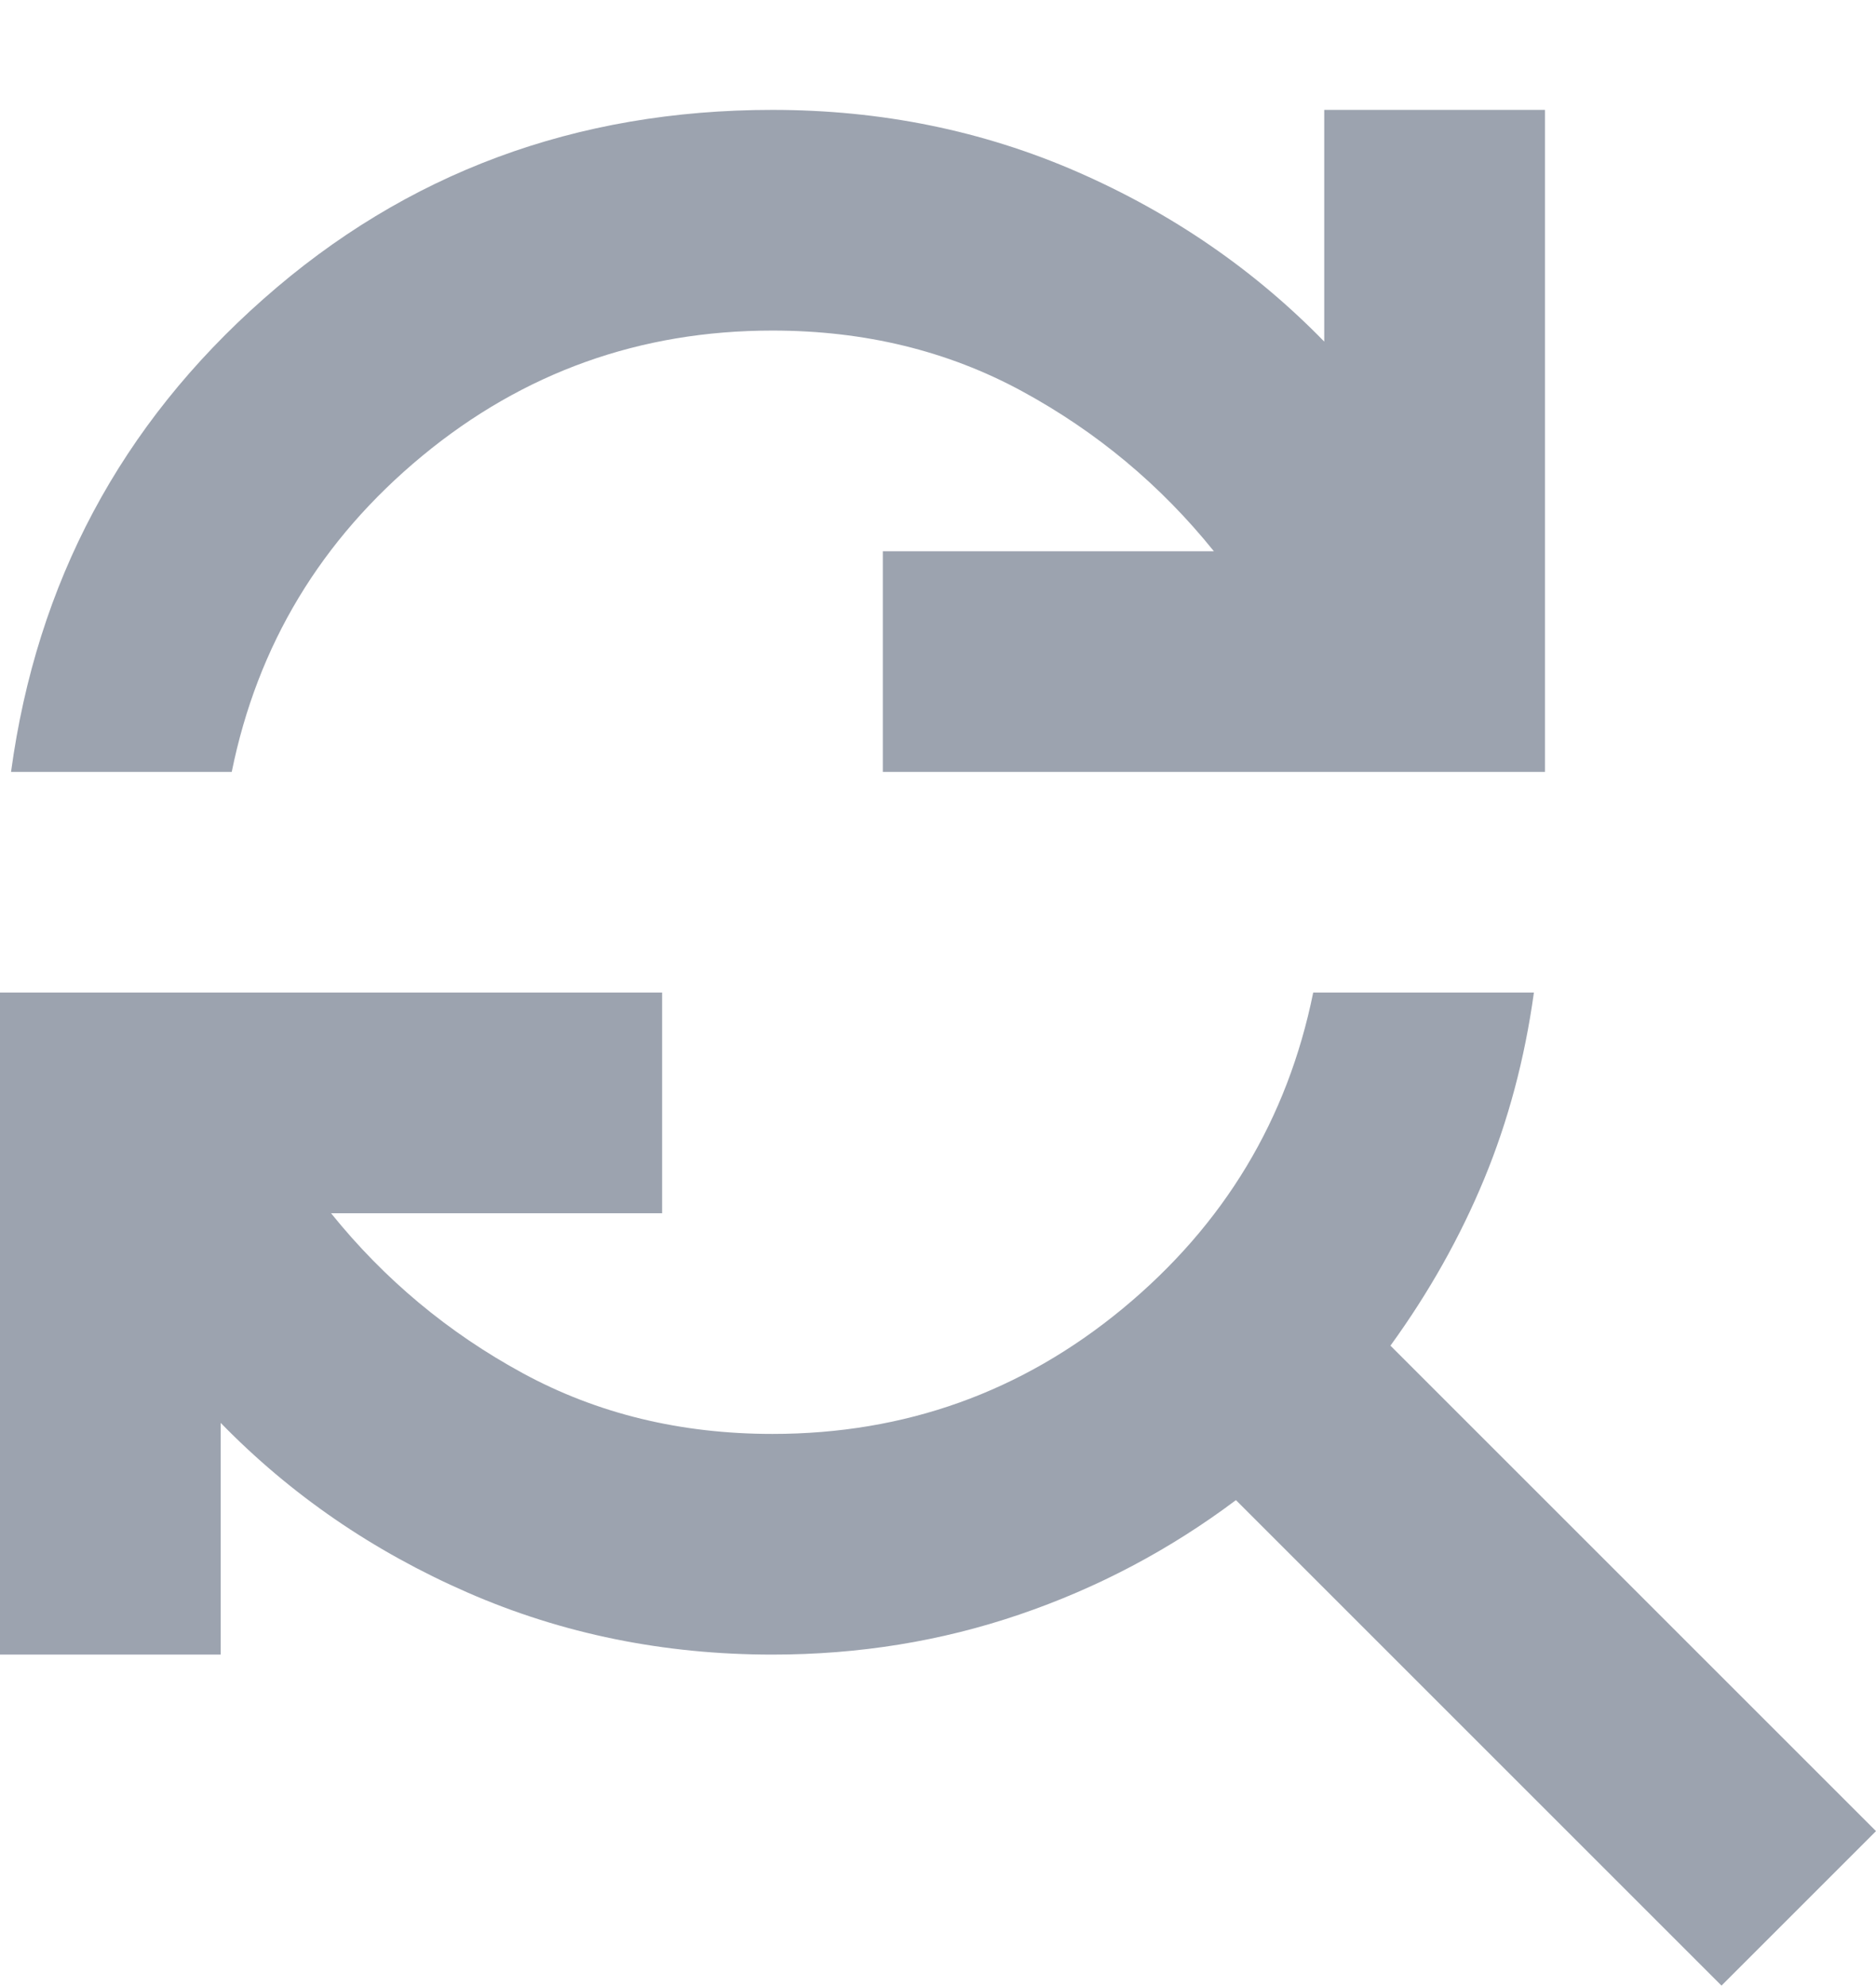 <svg width="17" height="18" viewBox="0 0 17 18" fill="none" xmlns="http://www.w3.org/2000/svg">
<path d="M0.1 6.996C0.333 5.279 1.096 3.85 2.388 2.709C3.679 1.567 5.217 0.996 7 0.996C7.983 0.996 8.904 1.183 9.763 1.558C10.621 1.933 11.367 2.446 12 3.096V0.996H14V6.996H8V4.996H11C10.517 4.396 9.937 3.913 9.262 3.546C8.587 3.179 7.833 2.996 7 2.996C5.8 2.996 4.742 3.375 3.825 4.133C2.908 4.892 2.333 5.846 2.1 6.996H0.1ZM15.6 17.996L11.2 13.596C10.6 14.046 9.946 14.392 9.238 14.633C8.529 14.875 7.783 14.996 7 14.996C6.017 14.996 5.096 14.809 4.238 14.434C3.379 14.059 2.633 13.546 2 12.896V14.996H0V8.996H6V10.996H3C3.483 11.596 4.063 12.079 4.738 12.446C5.413 12.813 6.167 12.996 7 12.996C8.2 12.996 9.258 12.617 10.175 11.859C11.092 11.1 11.667 10.146 11.9 8.996H13.9C13.817 9.596 13.667 10.159 13.45 10.684C13.233 11.209 12.95 11.713 12.6 12.196L17 16.596L15.6 17.996Z" fill="#9CA3AF"/>
</svg>
